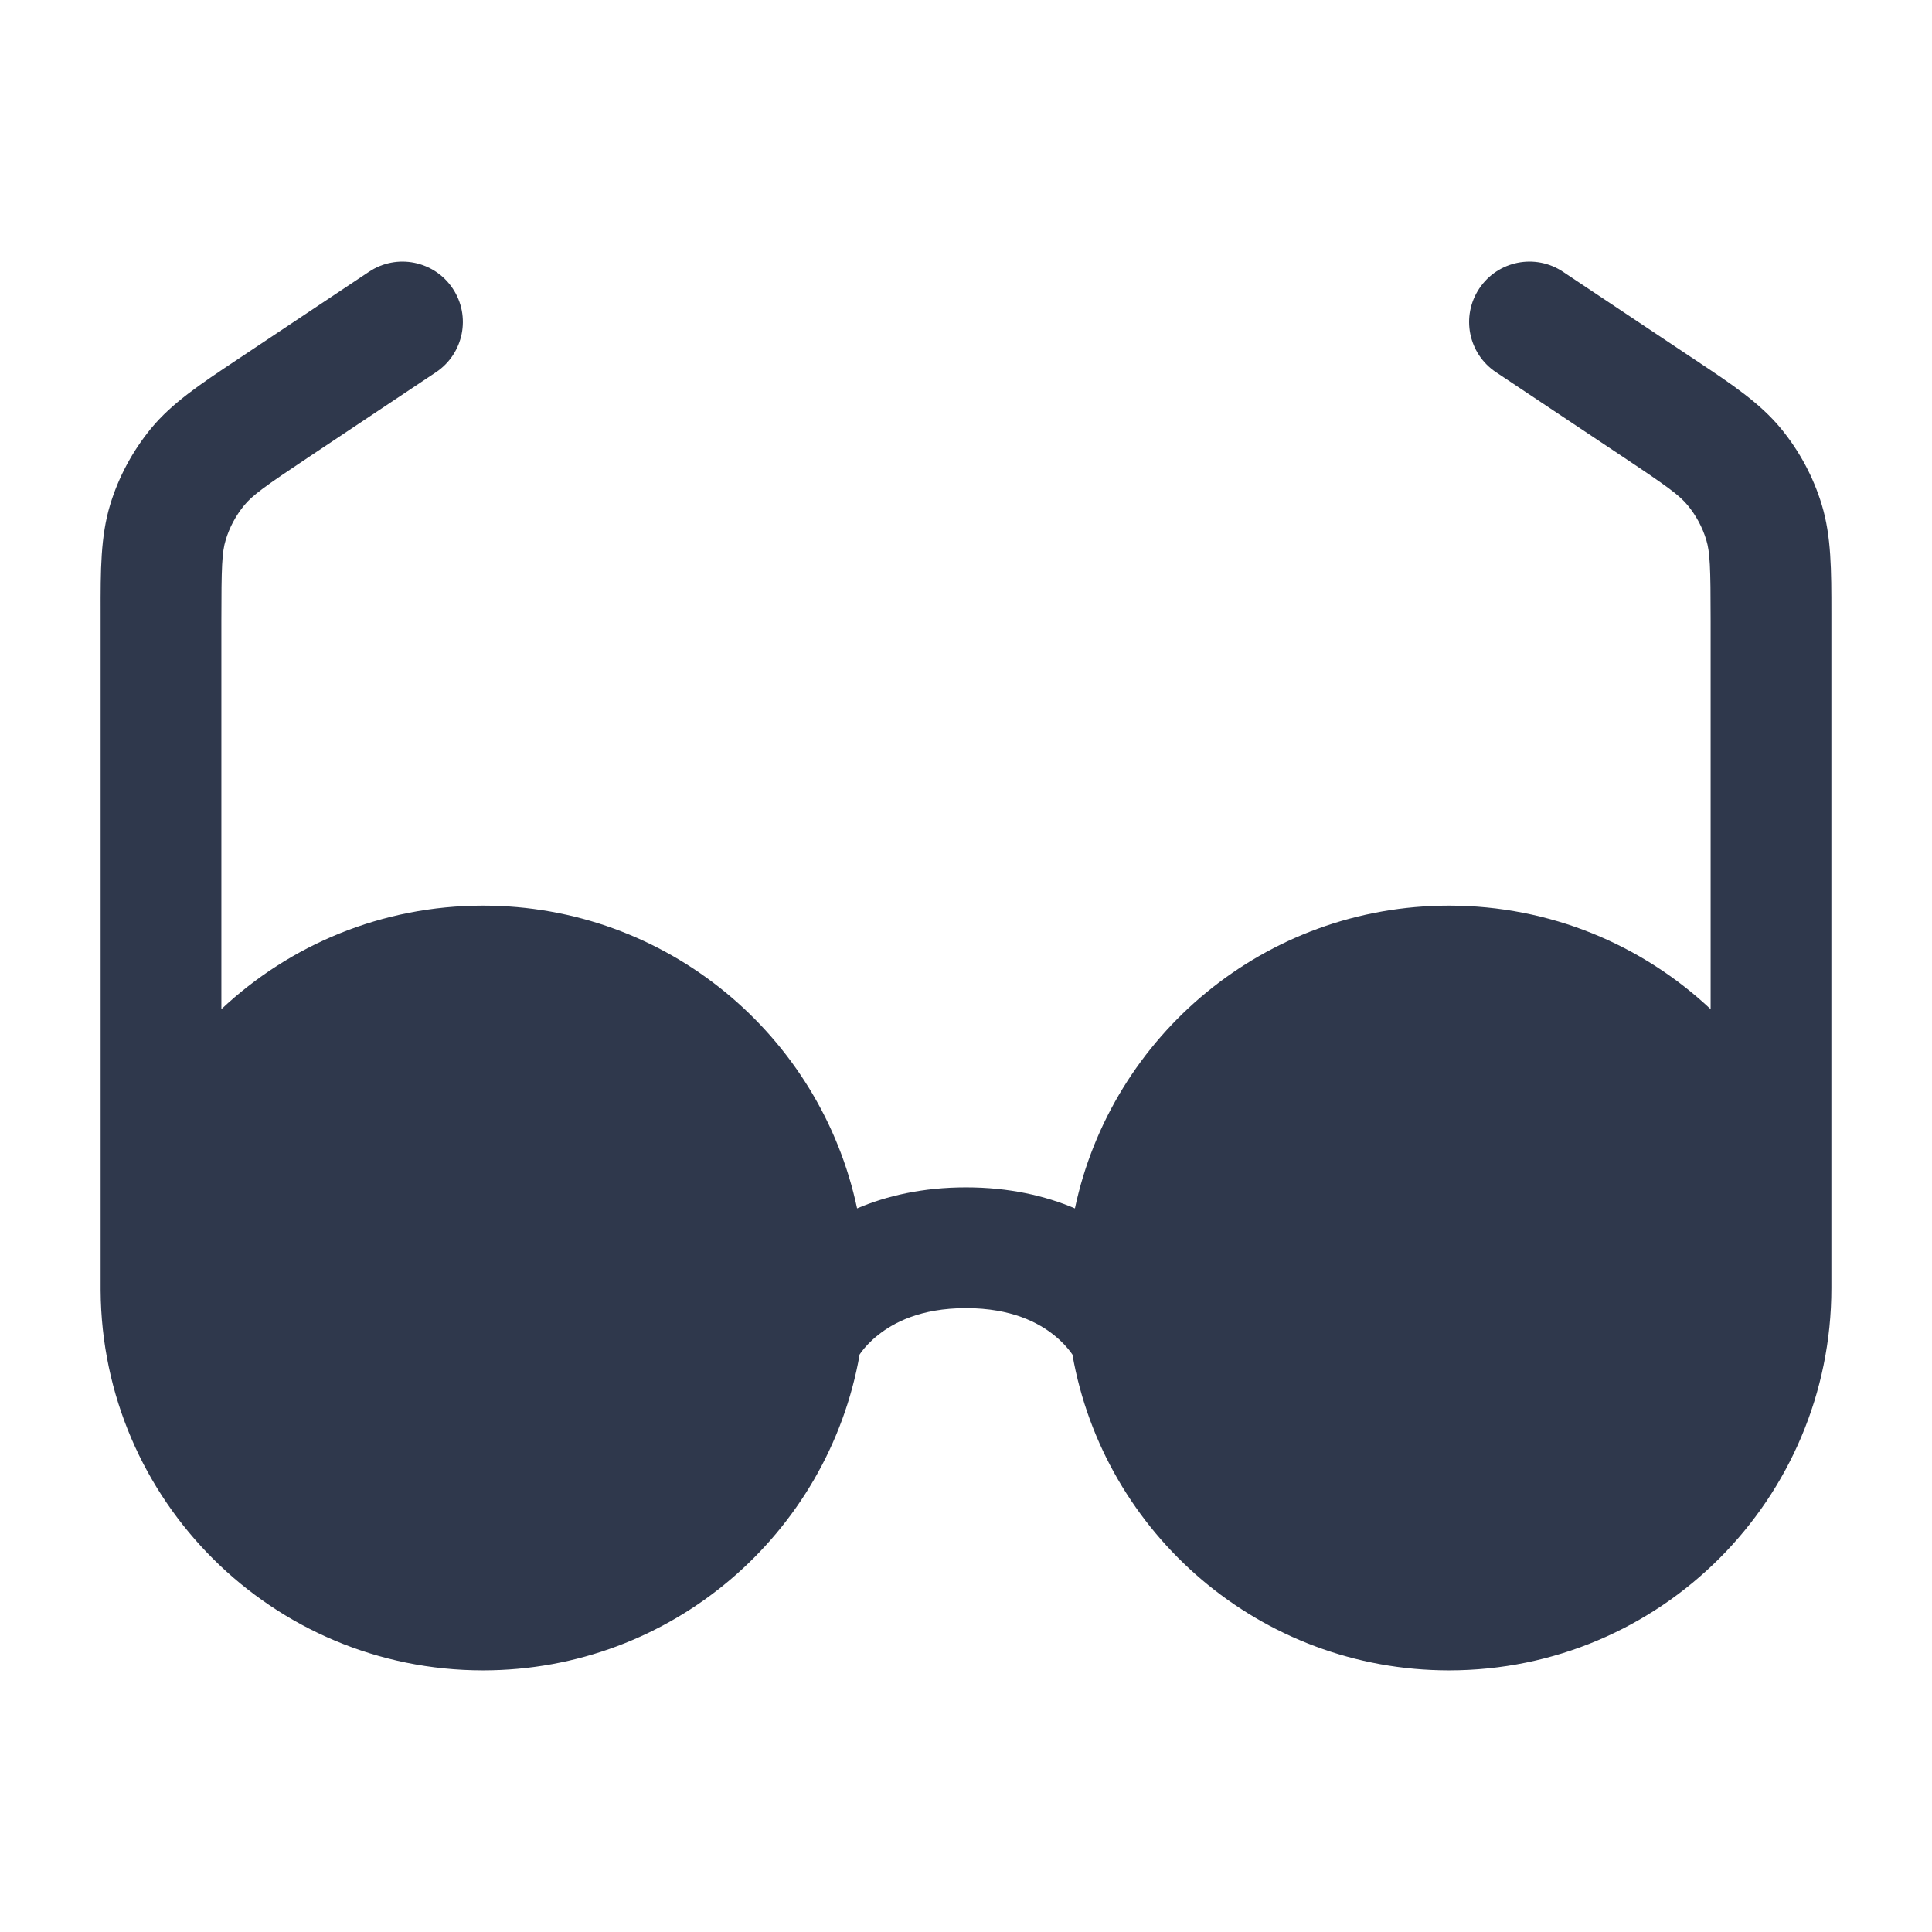 <svg width="24" height="24" viewBox="0 0 24 24" fill="none" xmlns="http://www.w3.org/2000/svg">
<path fill-rule="evenodd" clip-rule="evenodd" d="M5.416 4.624C5.76 4.394 5.854 3.929 5.624 3.584C5.394 3.239 4.928 3.146 4.584 3.376L3.009 4.426L2.931 4.478L2.931 4.478C2.486 4.774 2.136 5.007 1.875 5.324C1.646 5.604 1.473 5.925 1.368 6.271C1.249 6.664 1.249 7.085 1.25 7.619L1.25 7.713V16C1.25 16.01 1.25 16.02 1.25 16.03C1.266 18.639 3.387 20.75 6 20.75C8.342 20.75 10.288 19.055 10.679 16.825C10.685 16.817 10.692 16.806 10.701 16.794C10.74 16.742 10.806 16.665 10.906 16.586C11.095 16.434 11.432 16.25 12 16.25C12.568 16.25 12.905 16.434 13.094 16.586C13.193 16.665 13.259 16.742 13.298 16.794C13.308 16.807 13.316 16.818 13.322 16.827C13.713 19.056 15.659 20.75 18 20.75C20.624 20.75 22.75 18.623 22.75 16C22.75 15.989 22.75 15.977 22.75 15.966L22.75 7.713L22.75 7.619C22.75 7.084 22.75 6.664 22.631 6.271C22.526 5.925 22.354 5.604 22.124 5.324C21.863 5.007 21.514 4.774 21.069 4.478L20.991 4.426L19.416 3.376C19.071 3.146 18.605 3.239 18.376 3.584C18.146 3.929 18.239 4.394 18.584 4.624L20.159 5.674C20.719 6.047 20.864 6.154 20.965 6.277C21.07 6.404 21.148 6.55 21.196 6.707C21.242 6.86 21.25 7.04 21.25 7.713L21.25 12.536C20.4 11.738 19.257 11.25 18 11.25C15.716 11.25 13.808 12.862 13.353 15.011C12.986 14.855 12.538 14.75 12 14.75C11.462 14.75 11.014 14.855 10.647 15.011C10.192 12.862 8.284 11.25 6 11.25C4.743 11.25 3.599 11.739 2.75 12.536V7.713C2.75 7.04 2.757 6.86 2.804 6.707C2.851 6.55 2.93 6.404 3.034 6.277C3.135 6.154 3.281 6.047 3.841 5.674L5.416 4.624Z" fill="#2F384C"/>
</svg>
